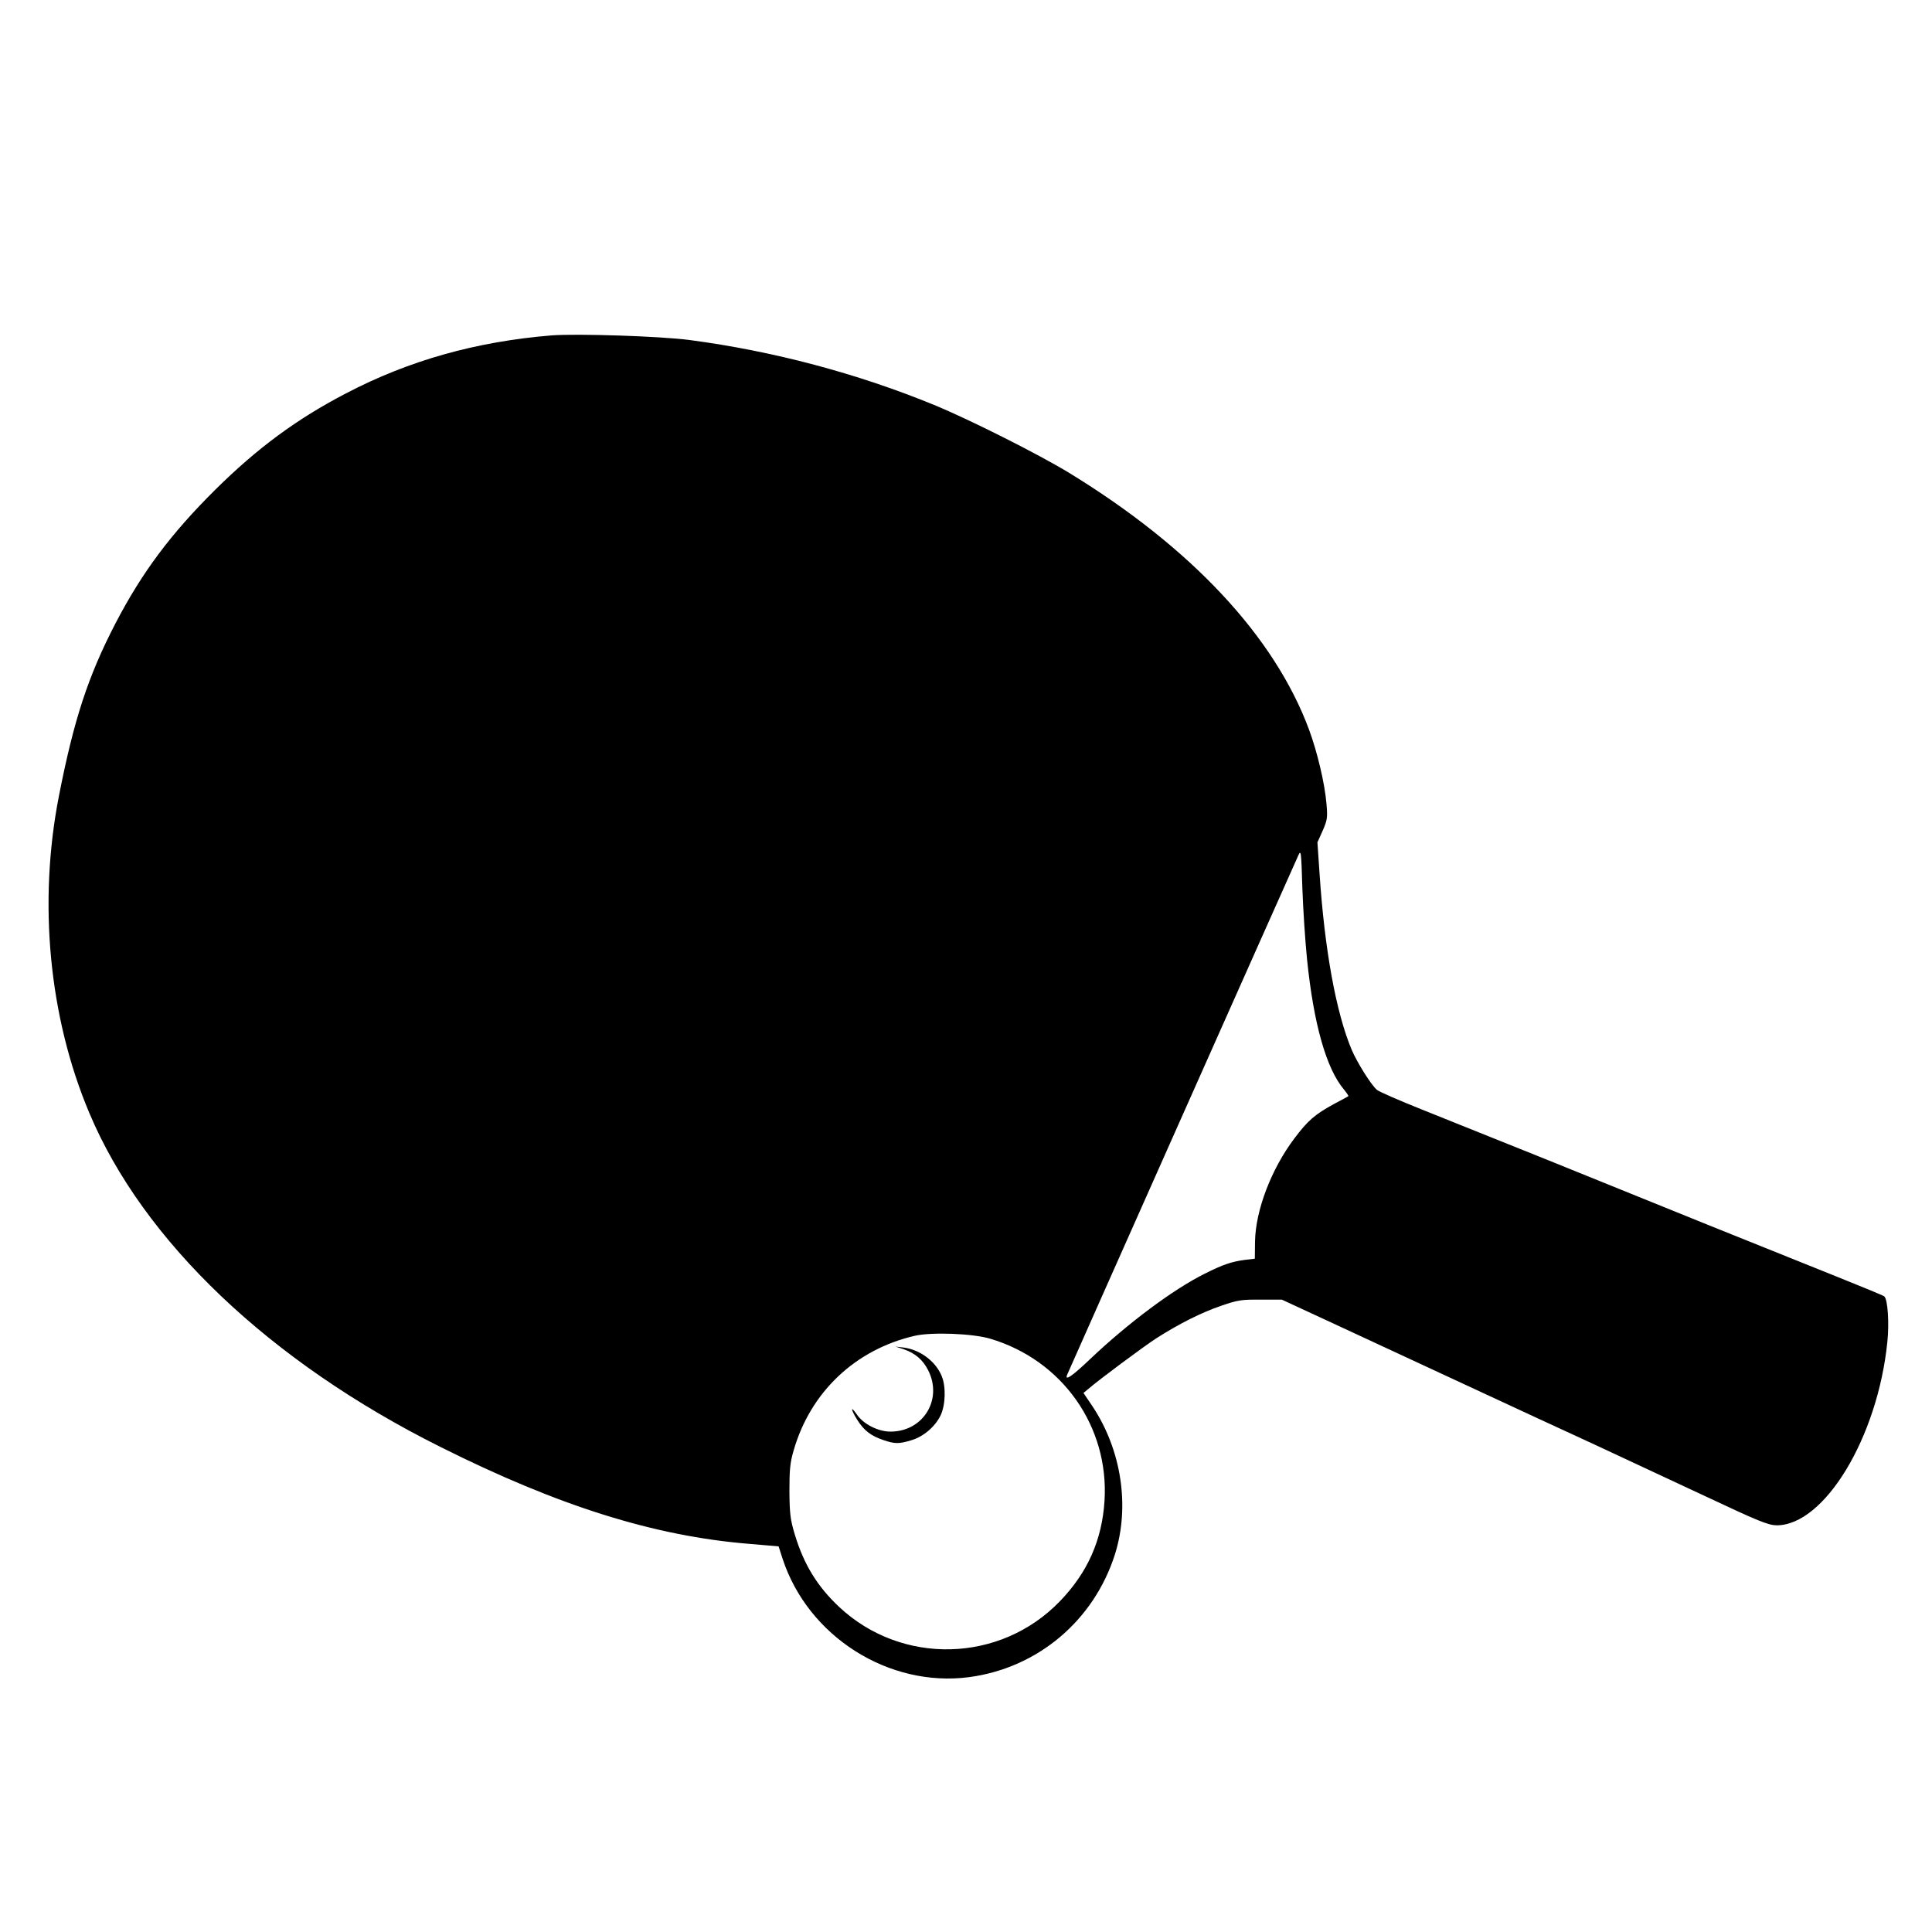 <?xml version="1.0" standalone="no"?>
<!DOCTYPE svg PUBLIC "-//W3C//DTD SVG 20010904//EN"
 "http://www.w3.org/TR/2001/REC-SVG-20010904/DTD/svg10.dtd">
<svg version="1.0" xmlns="http://www.w3.org/2000/svg"
 width="1000pt" height="1000pt" viewBox="0 0 1000 1000"
 preserveAspectRatio="xMidYMid meet">
<g transform="translate(0,1000) scale(0.1,-0.1)"
fill="#000000" stroke="none">
<path d="M2855 8264 c-391 -32 -739 -130 -1064 -300 -256 -133 -461 -285 -677
-499 -230 -228 -379 -428 -515 -689 -143 -275 -217 -502 -294 -896 -108 -551
-52 -1144 157 -1640 279 -664 934 -1288 1817 -1729 611 -306 1107 -462 1599
-502 l152 -13 21 -65 c132 -402 549 -666 964 -612 356 47 647 293 756 636 78
248 34 540 -117 767 l-46 68 24 20 c54 47 288 221 353 263 117 75 235 134 335
168 86 30 106 33 205 32 l110 0 270 -125 c149 -69 457 -212 685 -318 228 -106
530 -246 670 -310 140 -65 397 -185 570 -266 272 -128 322 -148 365 -149 248
-1 524 455 574 950 10 98 2 219 -16 235 -4 4 -116 50 -248 103 -132 53 -430
173 -662 266 -233 94 -613 248 -845 342 -233 93 -520 209 -638 256 -118 47
-223 93 -233 102 -30 25 -103 142 -131 208 -81 193 -140 519 -166 911 l-11
162 27 60 c24 55 26 67 20 138 -9 107 -47 268 -91 387 -179 481 -609 941
-1242 1328 -158 96 -511 274 -698 351 -397 163 -833 279 -1265 336 -150 20
-584 34 -715 24z m3910 -3227 c34 -337 100 -568 191 -676 14 -17 25 -33 23
-35 -2 -1 -35 -20 -74 -40 -99 -54 -136 -86 -205 -178 -120 -159 -201 -372
-204 -533 l-1 -90 -51 -6 c-68 -9 -114 -24 -209 -72 -163 -81 -397 -256 -593
-442 -91 -87 -132 -115 -119 -82 4 11 1158 2604 1196 2687 15 34 16 28 22
-168 4 -112 15 -277 24 -365z m-1640 -1966 c374 -111 616 -455 592 -839 -13
-204 -88 -372 -231 -520 -308 -320 -818 -333 -1142 -30 -114 107 -183 220
-230 375 -23 76 -27 107 -28 223 0 111 3 149 22 213 87 302 319 522 627 593
88 20 299 12 390 -15z"/>
<path d="M4676 3017 c61 -21 101 -55 129 -111 75 -151 -27 -316 -196 -316 -64
0 -141 39 -175 90 -34 49 -30 23 5 -32 34 -53 69 -80 134 -102 59 -20 80 -20
143 -1 63 18 125 71 153 130 25 54 28 149 5 203 -31 76 -112 136 -196 147
l-43 5 41 -13z"/>
</g>
</svg>
